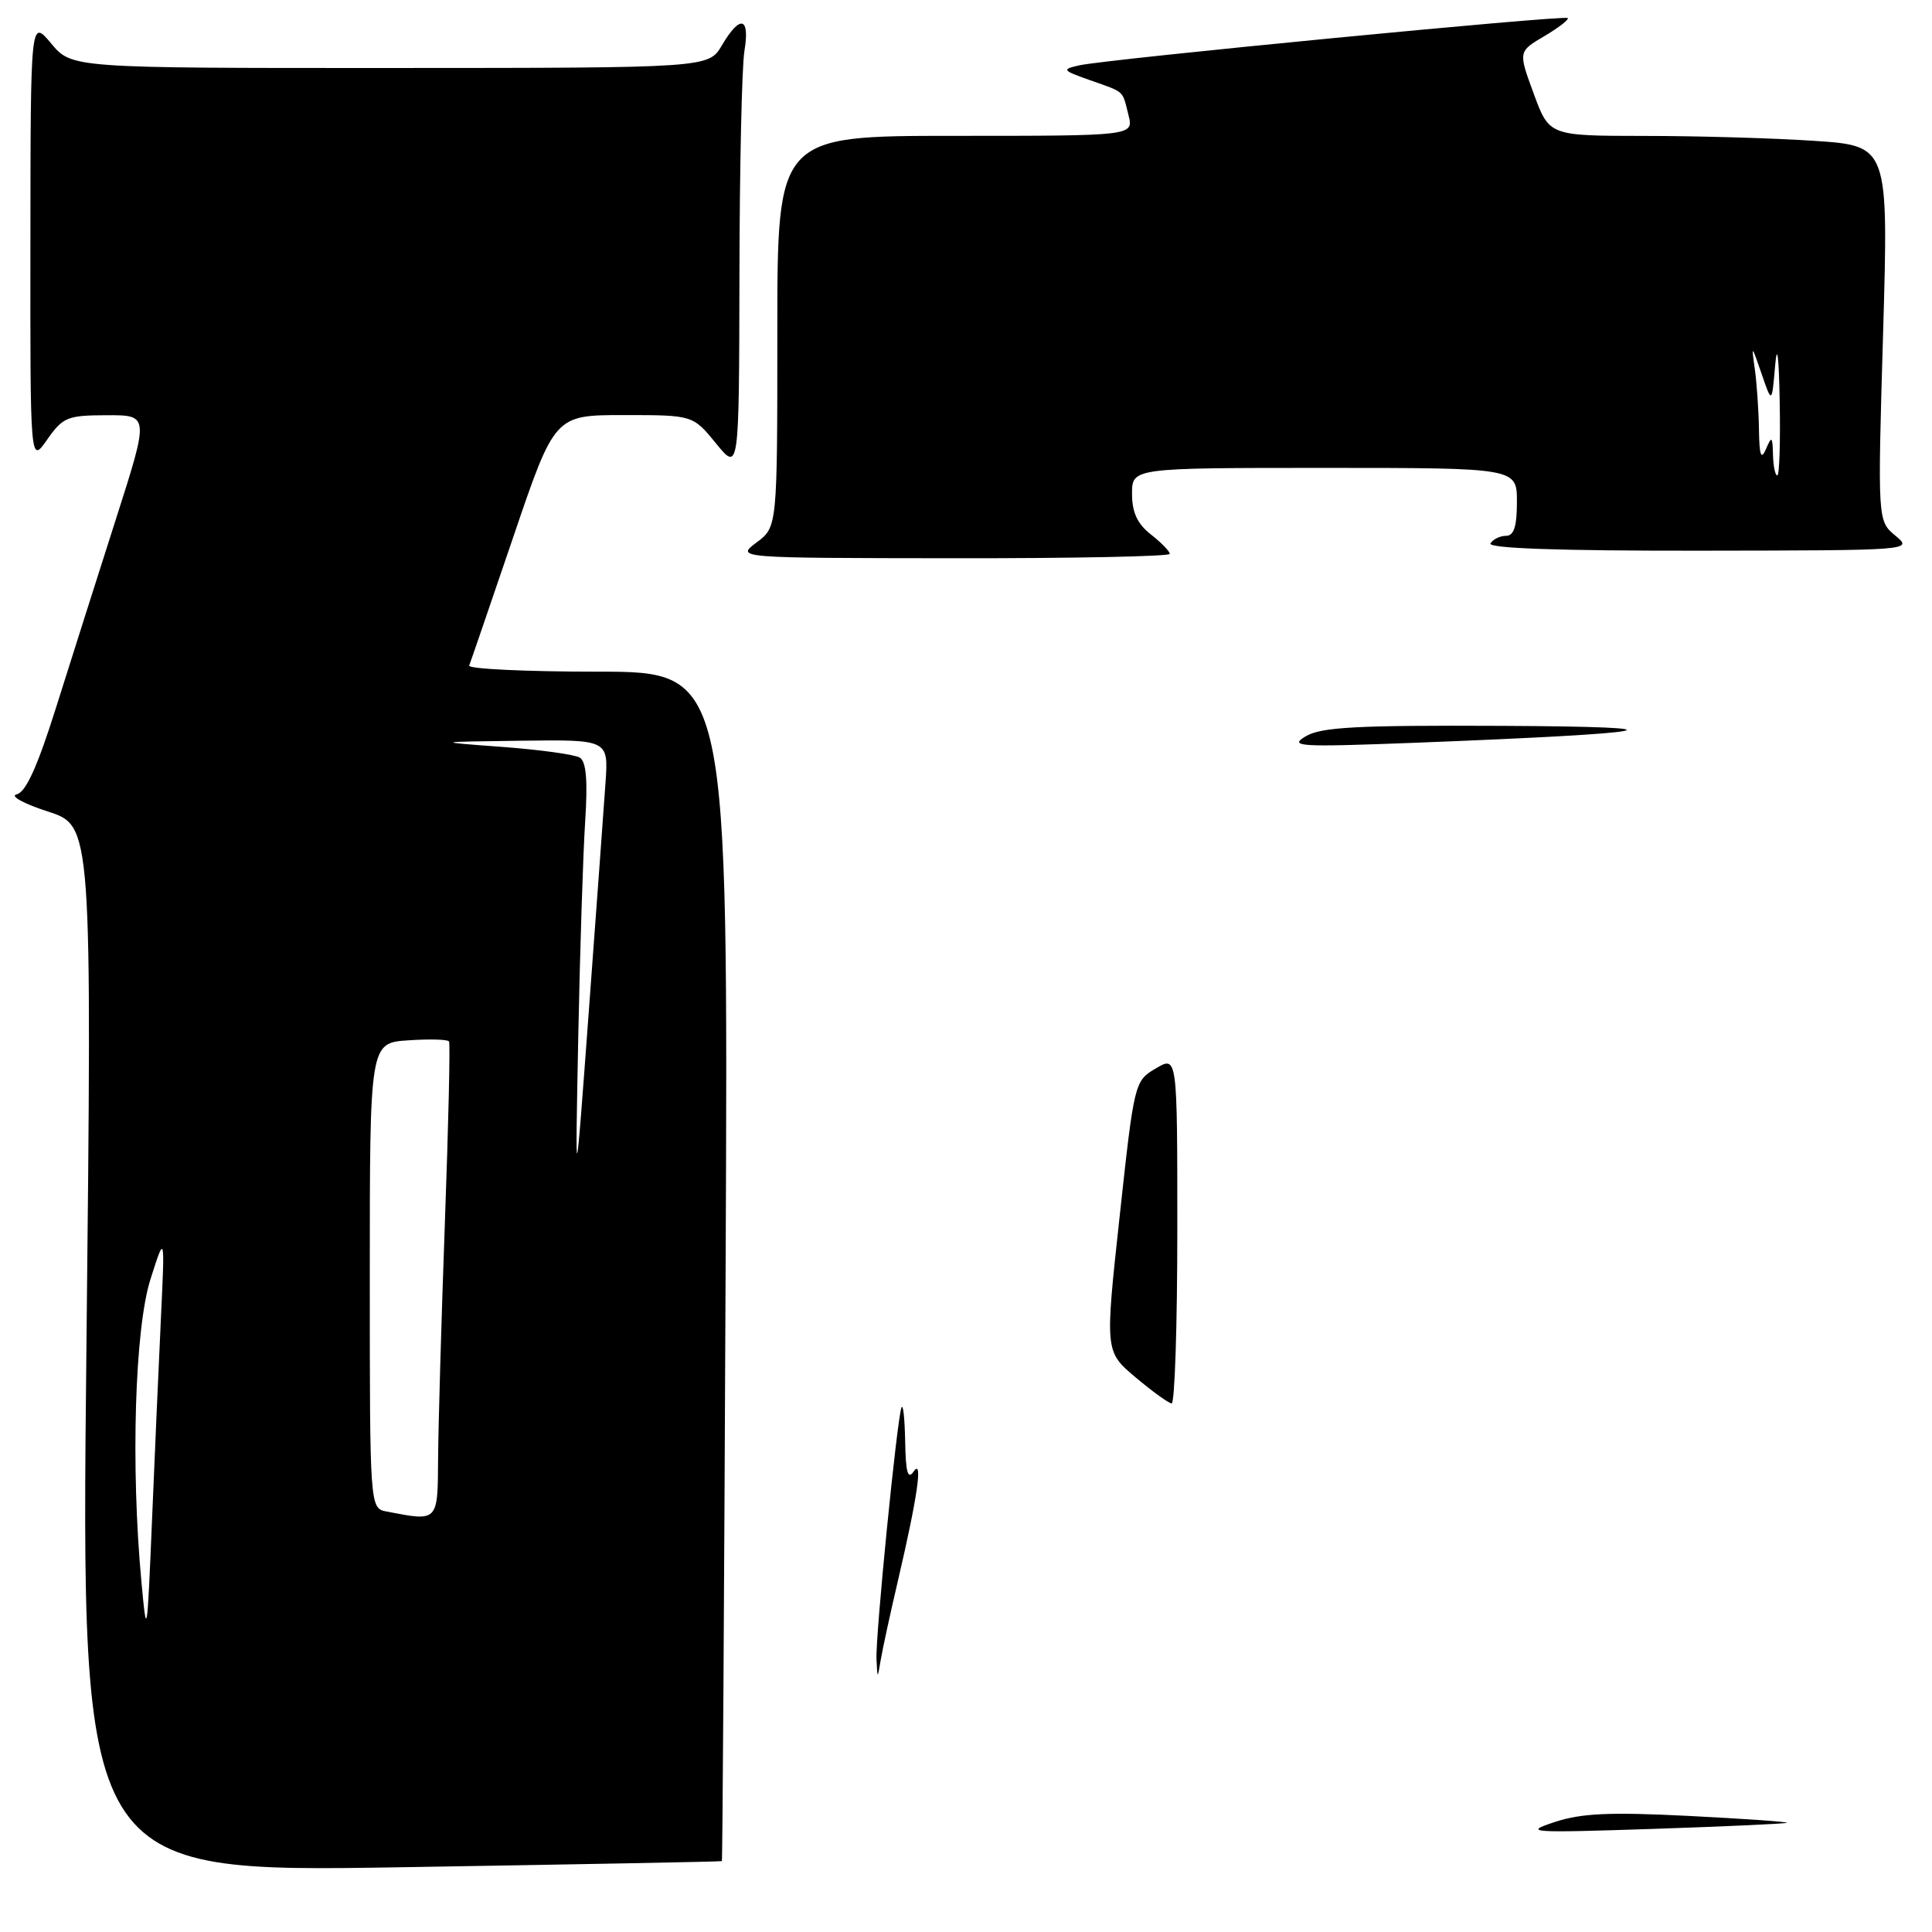 <?xml version="1.0" encoding="UTF-8" standalone="no"?>
<!DOCTYPE svg PUBLIC "-//W3C//DTD SVG 1.1//EN" "http://www.w3.org/Graphics/SVG/1.1/DTD/svg11.dtd" >
<svg xmlns="http://www.w3.org/2000/svg" xmlns:xlink="http://www.w3.org/1999/xlink" version="1.1" viewBox="0 0 256 256">
 <g >
 <path fill="currentColor"
d=" M 95.65 246.61 C 95.74 246.55 95.96 211.06 96.15 167.75 C 96.50 89.00 96.50 89.00 79.17 89.00 C 69.63 89.00 61.98 88.63 62.17 88.19 C 62.35 87.74 64.97 80.09 68.00 71.19 C 73.50 55.00 73.50 55.00 82.65 55.00 C 91.81 55.00 91.81 55.00 94.87 58.75 C 97.93 62.50 97.93 62.50 97.98 36.50 C 98.00 22.20 98.30 8.81 98.64 6.75 C 99.39 2.23 98.08 1.90 95.66 6.00 C 93.89 9.00 93.89 9.00 51.69 9.01 C 9.50 9.02 9.50 9.02 6.78 5.76 C 4.05 2.50 4.05 2.50 4.03 31.99 C 4.00 61.47 4.00 61.47 6.25 58.25 C 8.33 55.28 8.93 55.03 14.13 55.02 C 19.77 55.00 19.77 55.00 15.37 68.75 C 12.95 76.31 9.39 87.53 7.45 93.68 C 4.97 101.57 3.42 104.98 2.22 105.25 C 1.26 105.46 3.10 106.48 6.34 107.53 C 12.19 109.42 12.19 109.42 11.45 178.77 C 10.71 248.11 10.71 248.11 53.11 247.42 C 76.42 247.04 95.57 246.68 95.65 246.61 Z  M 155.00 73.39 C 155.00 73.06 153.88 71.90 152.50 70.82 C 150.70 69.41 150.00 67.89 150.00 65.43 C 150.00 62.00 150.00 62.00 175.50 62.00 C 201.00 62.00 201.00 62.00 201.00 66.50 C 201.00 69.75 200.60 71.00 199.56 71.00 C 198.77 71.00 197.84 71.45 197.50 72.00 C 197.09 72.66 206.56 72.99 225.19 72.97 C 253.46 72.93 253.50 72.93 251.14 70.97 C 248.79 69.01 248.79 69.01 249.52 44.16 C 250.24 19.32 250.24 19.32 240.37 18.66 C 234.94 18.30 224.83 18.01 217.89 18.01 C 205.28 18.00 205.28 18.00 203.23 12.42 C 201.17 6.83 201.17 6.83 204.63 4.79 C 206.53 3.67 207.92 2.59 207.73 2.39 C 207.30 1.97 146.60 7.84 143.00 8.66 C 140.65 9.19 140.74 9.32 144.42 10.62 C 149.13 12.29 148.68 11.89 149.53 15.25 C 150.22 18.00 150.22 18.00 126.61 18.00 C 103.00 18.00 103.00 18.00 103.00 43.92 C 103.00 69.83 103.00 69.83 100.25 71.88 C 97.50 73.94 97.50 73.94 126.25 73.97 C 142.06 73.99 155.00 73.73 155.00 73.39 Z  M 206.00 241.43 C 209.55 240.26 213.31 240.09 223.77 240.62 C 231.07 240.99 236.92 241.40 236.77 241.53 C 236.62 241.65 228.62 242.02 219.00 242.34 C 202.61 242.88 201.79 242.82 206.00 241.43 Z  M 116.14 219.88 C 115.98 216.93 118.85 188.05 119.45 186.50 C 119.67 185.95 119.88 187.97 119.94 191.00 C 120.01 195.08 120.29 196.11 121.05 195.00 C 122.33 193.12 121.59 198.29 118.97 209.50 C 117.94 213.90 116.92 218.62 116.69 220.00 C 116.27 222.50 116.27 222.50 116.14 219.88 Z  M 150.46 182.50 C 146.41 179.08 146.41 179.08 148.36 161.17 C 150.29 143.38 150.33 143.24 153.15 141.57 C 156.00 139.89 156.00 139.89 156.00 162.94 C 156.00 175.62 155.66 185.98 155.25 185.96 C 154.84 185.93 152.68 184.37 150.46 182.50 Z  M 173.00 97.57 C 175.05 96.34 179.75 96.09 199.00 96.18 C 224.64 96.30 220.26 97.15 187.50 98.42 C 172.12 99.01 170.74 98.93 173.00 97.57 Z  M 18.74 209.60 C 17.31 194.27 17.86 176.04 19.94 169.50 C 21.85 163.50 21.85 163.50 21.33 174.50 C 21.04 180.55 20.51 192.70 20.14 201.50 C 19.50 216.89 19.44 217.20 18.74 209.60 Z  M 51.25 200.29 C 49.00 199.86 49.00 199.86 49.00 169.03 C 49.00 138.19 49.00 138.19 54.10 137.85 C 56.90 137.66 59.33 137.72 59.50 138.00 C 59.67 138.28 59.42 149.07 58.95 162.00 C 58.48 174.93 58.08 188.99 58.05 193.25 C 58.00 201.70 58.09 201.61 51.25 200.29 Z  M 76.62 137.50 C 76.85 125.95 77.26 113.04 77.54 108.82 C 77.89 103.43 77.68 100.92 76.83 100.39 C 76.16 99.98 71.54 99.34 66.56 98.97 C 57.50 98.30 57.50 98.30 69.06 98.15 C 80.63 98.00 80.63 98.00 80.23 103.75 C 80.01 106.91 79.02 120.53 78.02 134.00 C 76.21 158.50 76.21 158.50 76.62 137.50 Z  M 234.93 60.25 C 234.87 57.81 234.76 57.73 234.00 59.50 C 233.35 61.01 233.12 60.38 233.07 56.88 C 233.03 54.33 232.78 50.73 232.52 48.88 C 232.06 45.64 232.09 45.66 233.41 49.50 C 234.78 53.50 234.78 53.50 235.21 48.50 C 235.48 45.34 235.71 47.09 235.82 53.25 C 235.92 58.61 235.78 63.00 235.50 63.00 C 235.22 63.00 234.97 61.76 234.93 60.25 Z "/>
</g>
</svg>